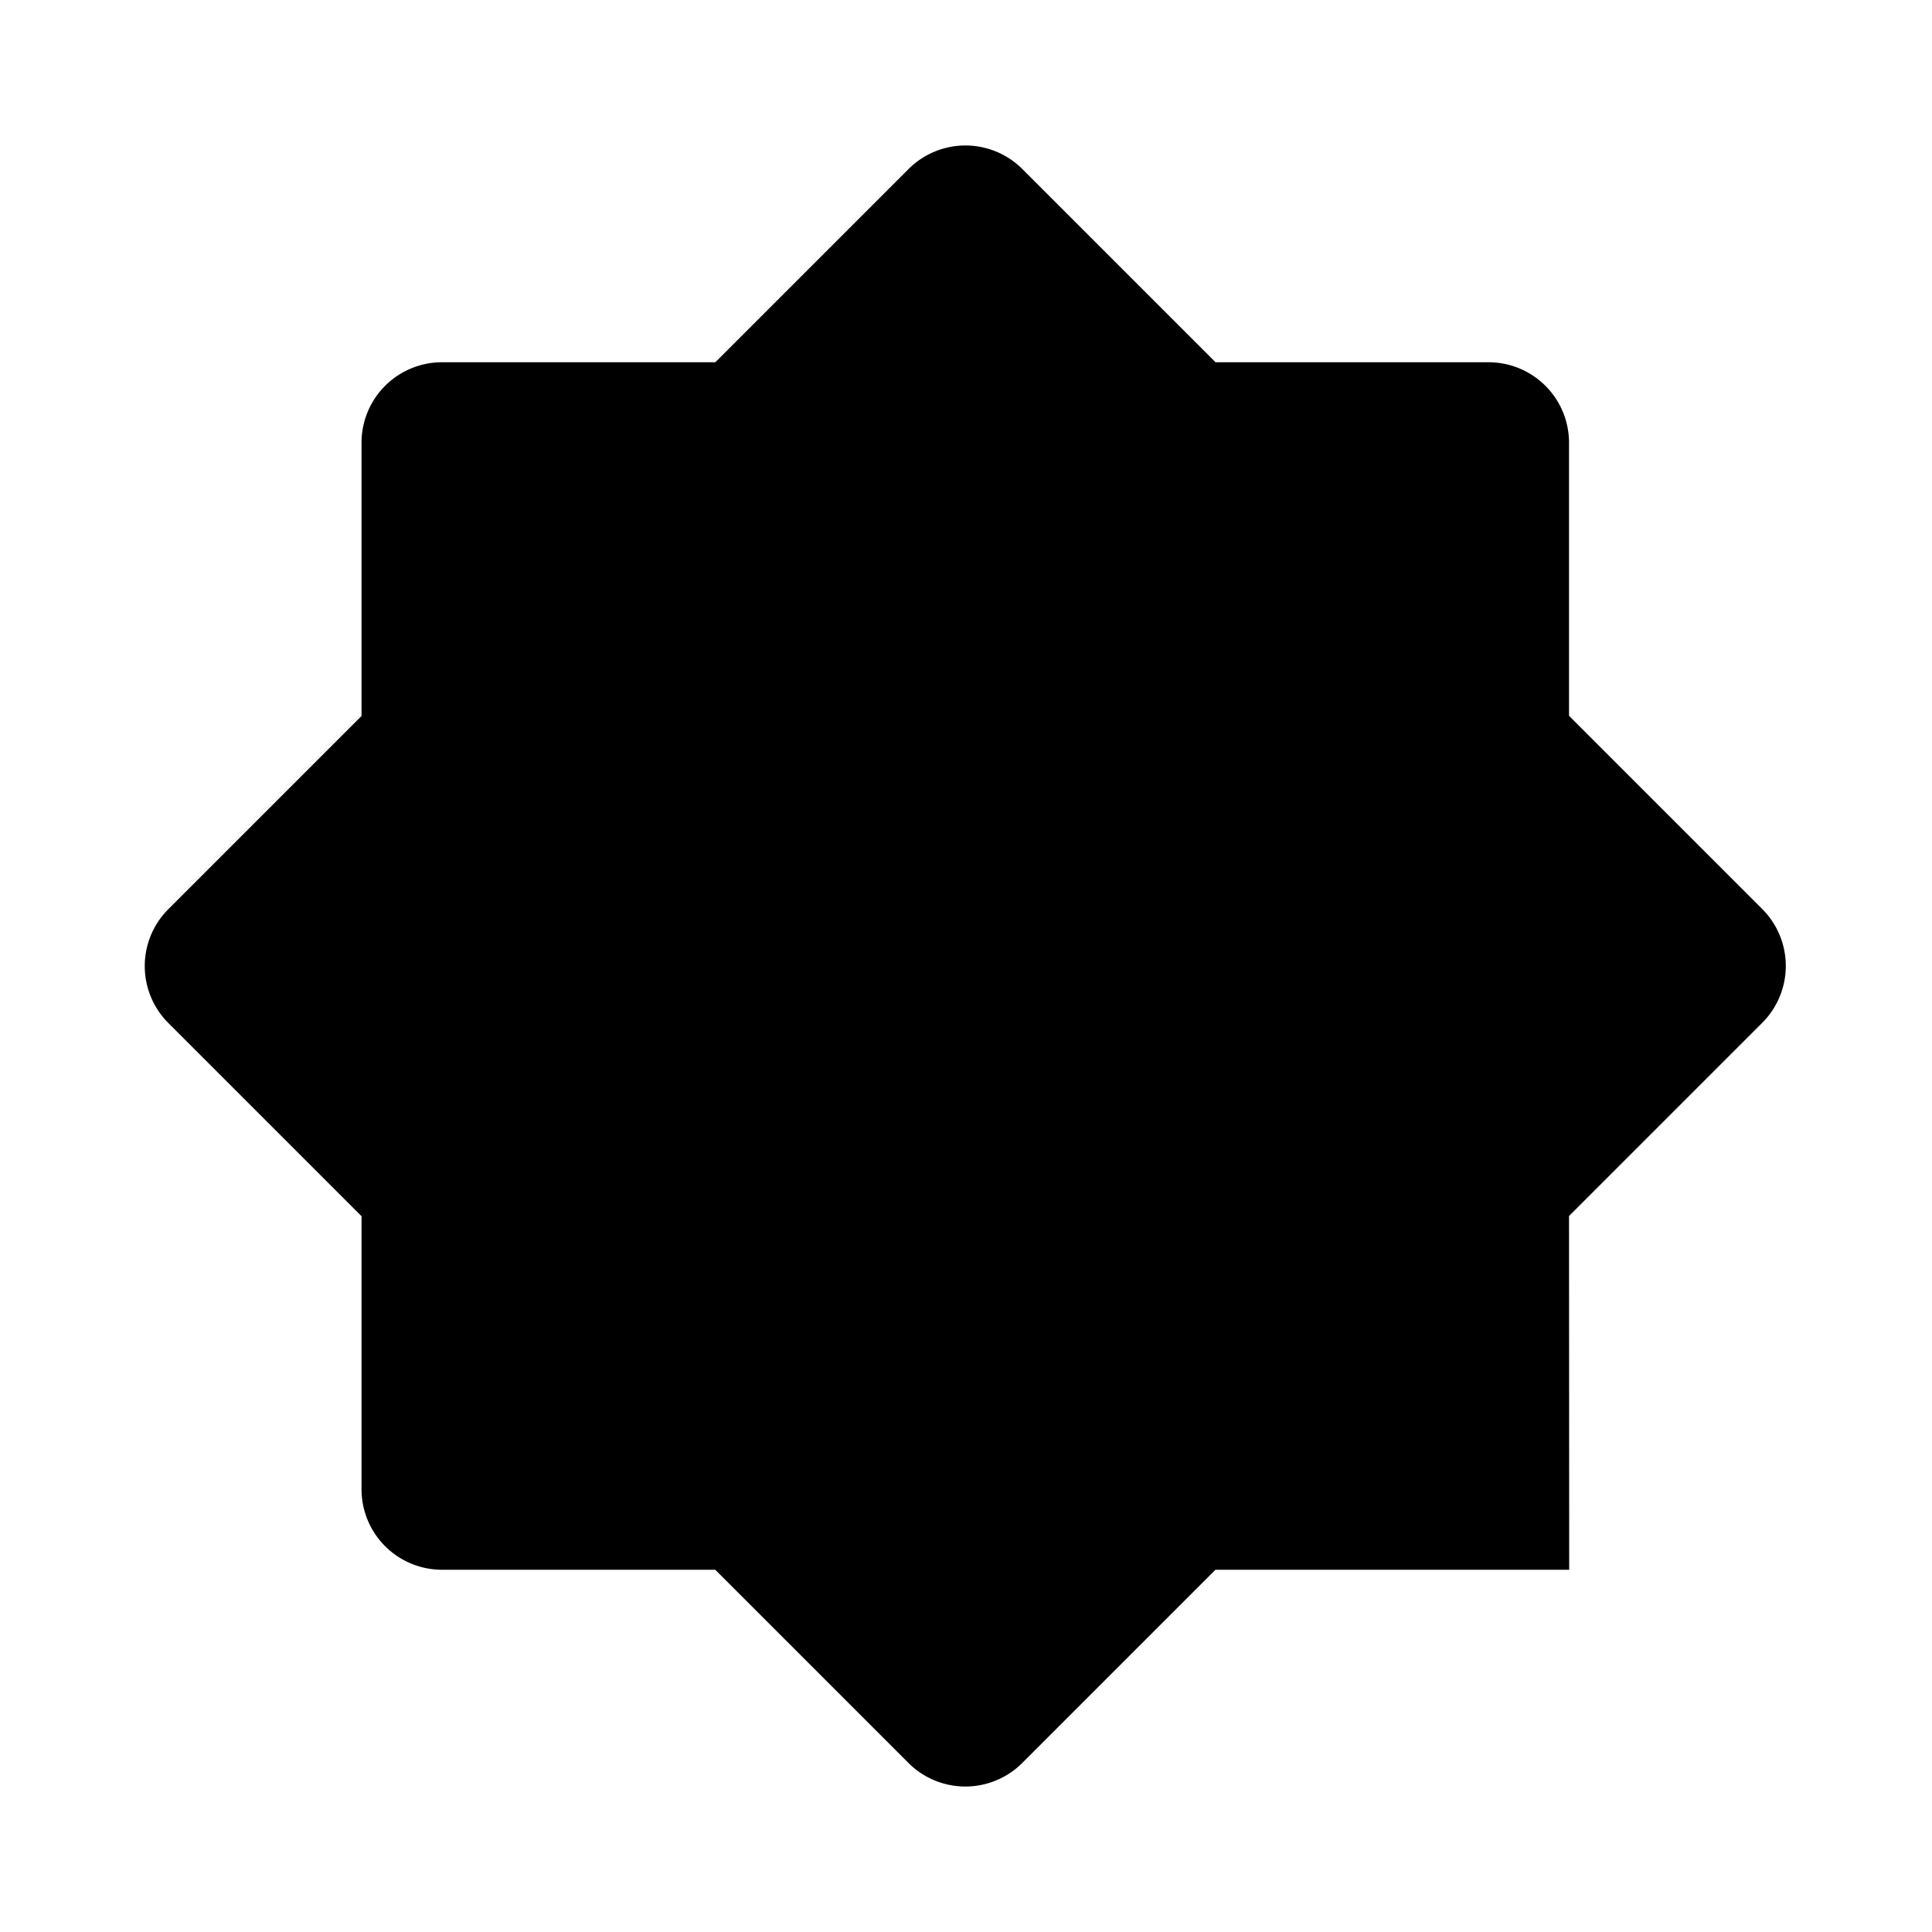 <svg viewBox="0 0 24 24" xmlns="http://www.w3.org/2000/svg">
            <g stroke-linecap="round" stroke-linejoin="round">
                <path
                    d="m19.491 15.106 2.4-2.4a1 1 0 0 0 0-1.414l-2.4-2.4V5.5a1 1 0 0 0-1-1H15.1l-2.4-2.4a1 1 0 0 0-1.414 0l-2.4 2.4H5.491a1 1 0 0 0-1 1v3.394l-2.4 2.4a1 1 0 0 0 0 1.414l2.4 2.4V18.5a1 1 0 0 0 1 1h3.394l2.4 2.4a1 1 0 0 0 1.414 0l2.4-2.4h4.394Z"
                />
                <path d="M5.991 12a6 6 0 1 0 12 0 6 6 0 1 0-12 0Z" />
            </g>
        </svg>